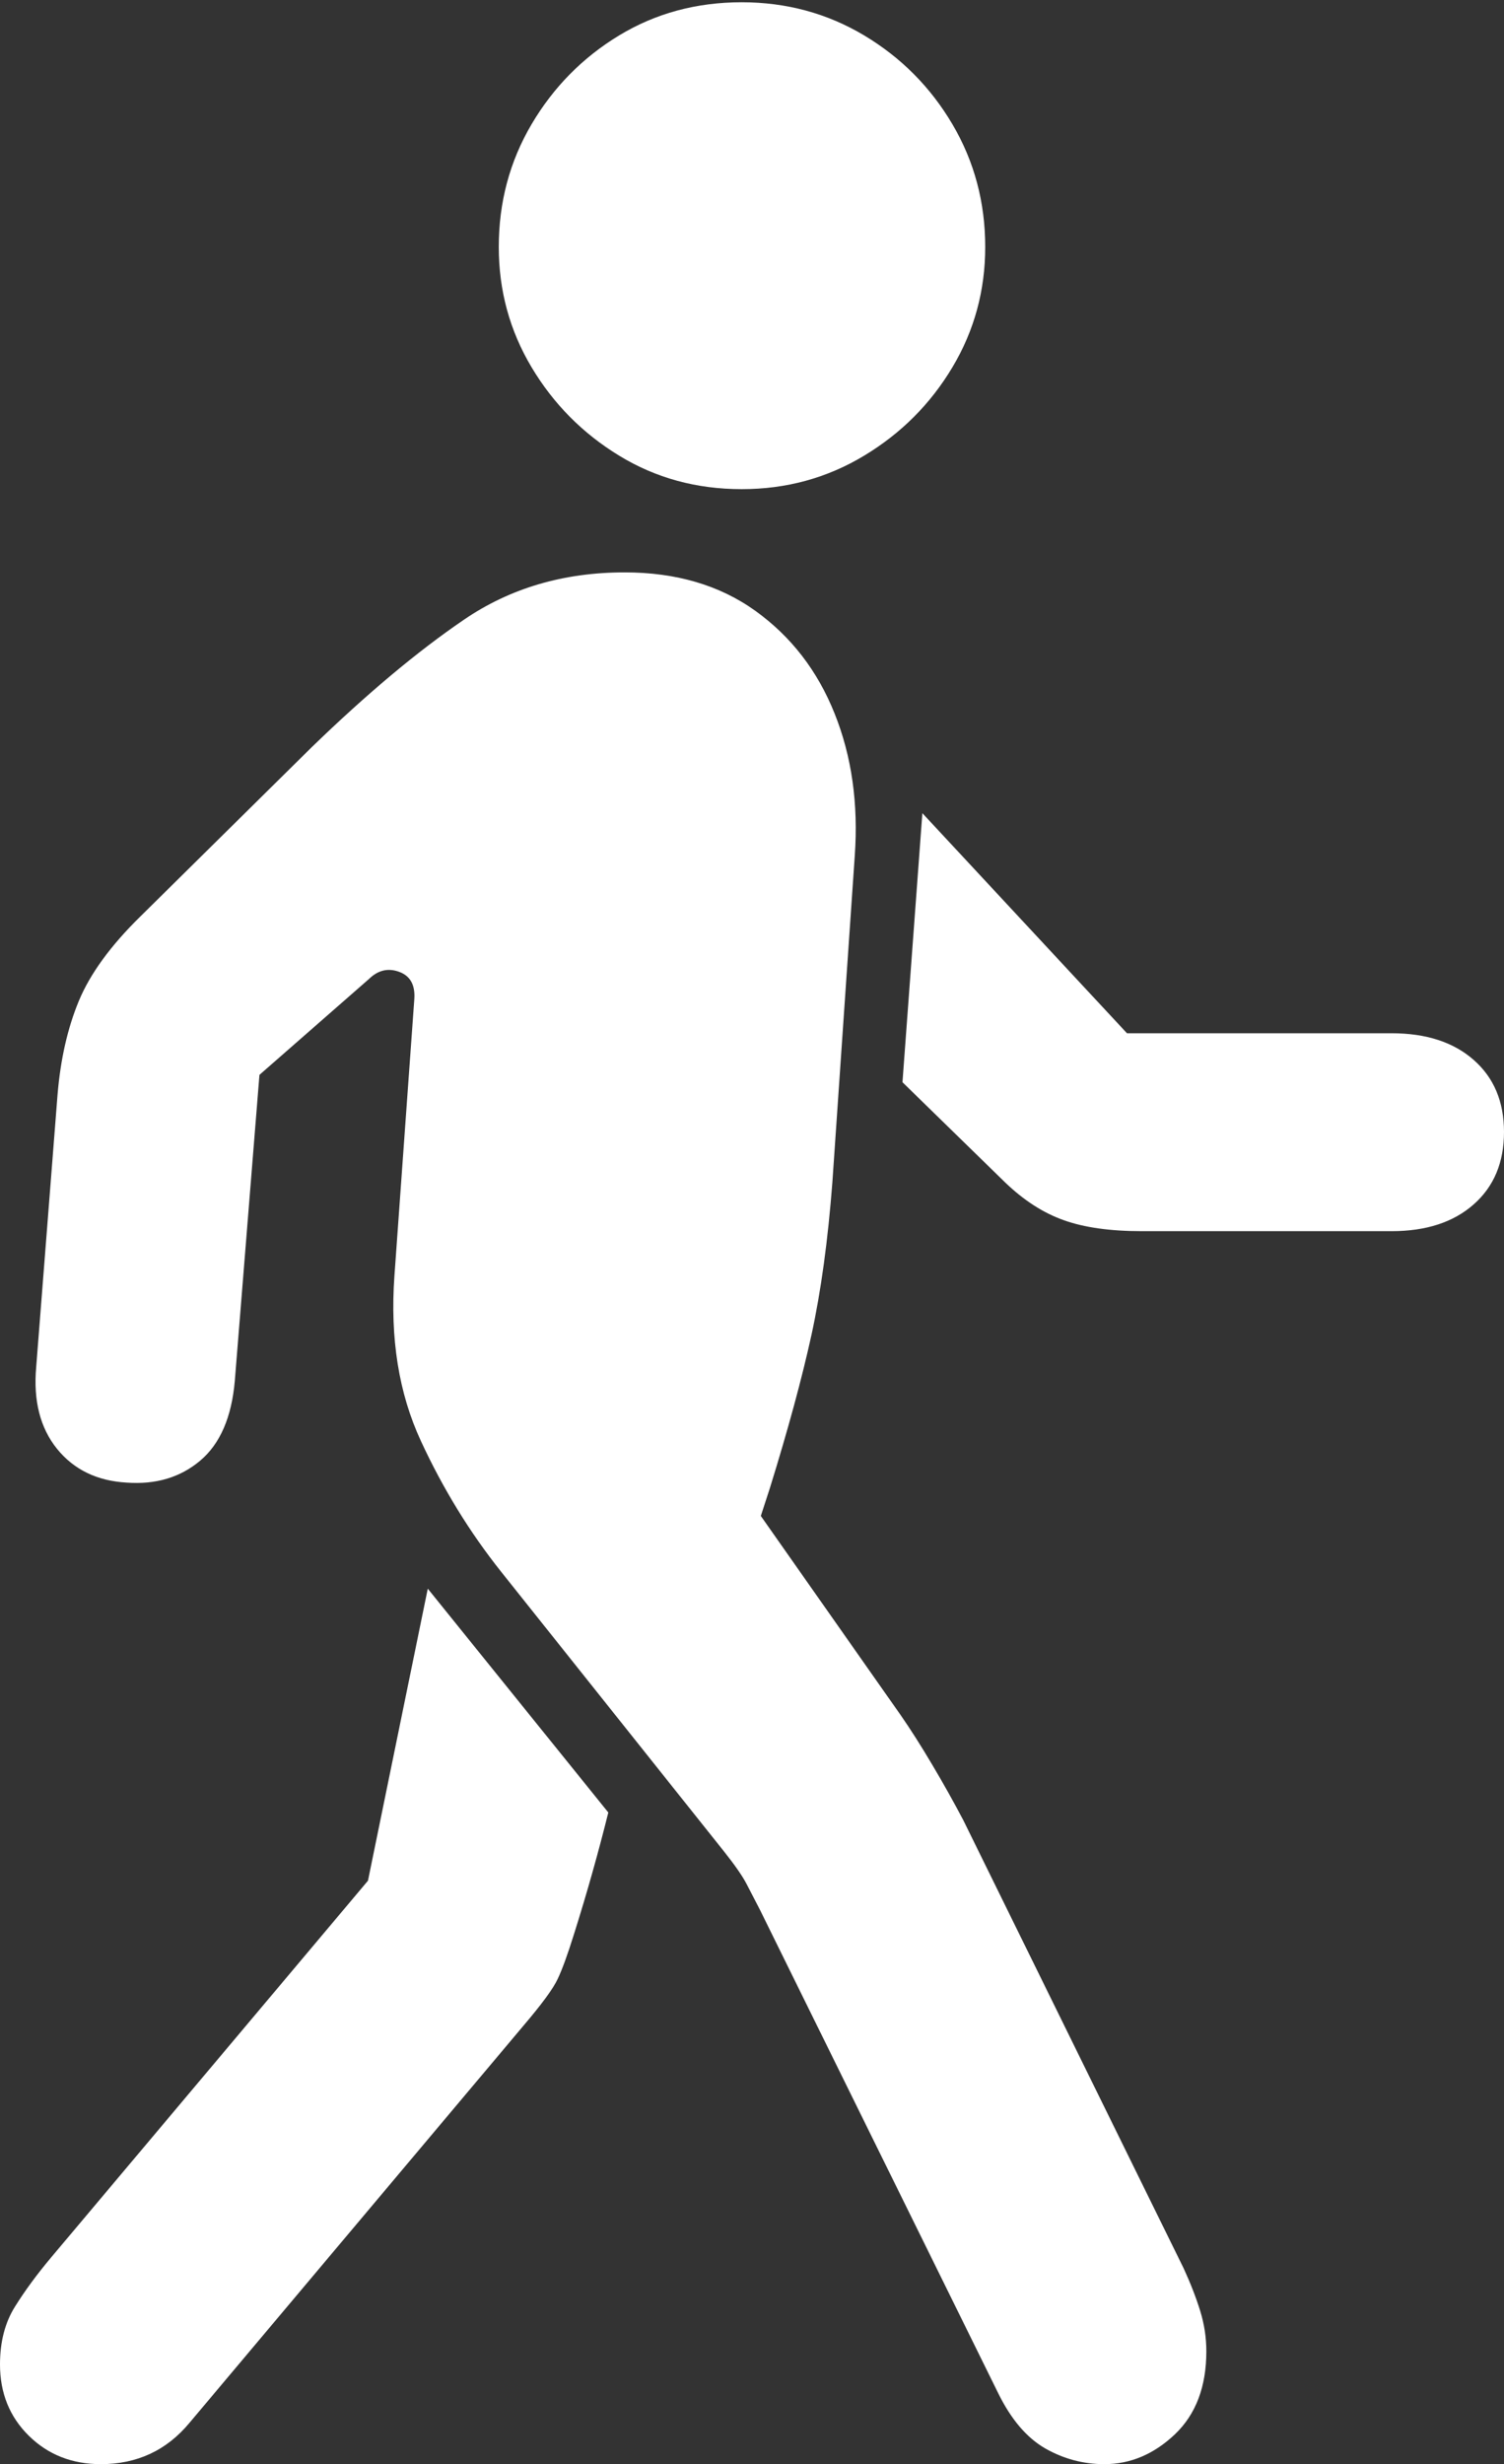 <?xml version="1.0" encoding="UTF-8"?>
<!--Generator: Apple Native CoreSVG 175-->
<!DOCTYPE svg
PUBLIC "-//W3C//DTD SVG 1.1//EN"
       "http://www.w3.org/Graphics/SVG/1.1/DTD/svg11.dtd">
<svg version="1.1" xmlns="http://www.w3.org/2000/svg" xmlns:xlink="http://www.w3.org/1999/xlink" width="13.304" height="21.788">
 <rect width="100%" height="100%" fill="#333333" stroke="none"/>
 <g>
  <rect height="21.788" opacity="0" width="13.304" x="0" y="0"/>
  <path d="M9.769 21.788Q10.115 21.788 10.393 21.524Q10.671 21.259 10.671 20.79Q10.671 20.608 10.616 20.431Q10.561 20.254 10.47 20.056L8.522 16.096Q8.395 15.854 8.247 15.605Q8.099 15.355 7.967 15.165L6.73 13.404L6.811 13.155Q7.053 12.375 7.179 11.799Q7.304 11.223 7.363 10.453L7.561 7.568Q7.61 6.876 7.383 6.31Q7.157 5.743 6.683 5.402Q6.209 5.061 5.525 5.061Q4.716 5.061 4.103 5.48Q3.489 5.898 2.755 6.609L1.239 8.106Q0.846 8.492 0.697 8.851Q0.548 9.211 0.509 9.68L0.32 12.089Q0.281 12.533 0.504 12.81Q0.727 13.086 1.118 13.109Q1.507 13.138 1.771 12.915Q2.035 12.692 2.077 12.21L2.295 9.504L3.264 8.656Q3.384 8.539 3.531 8.593Q3.677 8.646 3.665 8.832L3.489 11.282Q3.43 12.109 3.723 12.741Q4.015 13.372 4.431 13.895L6.408 16.375Q6.55 16.554 6.604 16.658Q6.658 16.762 6.723 16.888L8.831 21.163Q9.002 21.509 9.246 21.649Q9.49 21.788 9.769 21.788ZM0.892 21.788Q1.372 21.788 1.675 21.424L4.633 17.908Q4.874 17.625 4.933 17.498Q4.993 17.372 5.076 17.106Q5.166 16.821 5.242 16.55Q5.318 16.28 5.381 16.026L3.784 14.047L3.255 16.629L0.455 19.957Q0.264 20.184 0.132 20.396Q0 20.607 0 20.906Q0 21.286 0.255 21.537Q0.51 21.788 0.892 21.788ZM10.099 10.886L12.31 10.886Q12.768 10.886 13.036 10.649Q13.304 10.413 13.304 10.009Q13.304 9.607 13.036 9.372Q12.768 9.136 12.31 9.136L9.969 9.136L8.159 7.19L7.983 9.569L8.889 10.453Q9.138 10.693 9.41 10.789Q9.681 10.886 10.099 10.886ZM6.561 4.325Q7.153 4.325 7.644 4.029Q8.135 3.733 8.425 3.247Q8.715 2.761 8.715 2.184Q8.715 1.591 8.425 1.099Q8.135 0.607 7.644 0.313Q7.153 0.02 6.561 0.02Q5.961 0.02 5.477 0.313Q4.992 0.607 4.702 1.099Q4.412 1.591 4.412 2.184Q4.412 2.761 4.702 3.247Q4.992 3.733 5.477 4.029Q5.961 4.325 6.561 4.325Z" fill="#ffffff"/>
 </g>
</svg>
